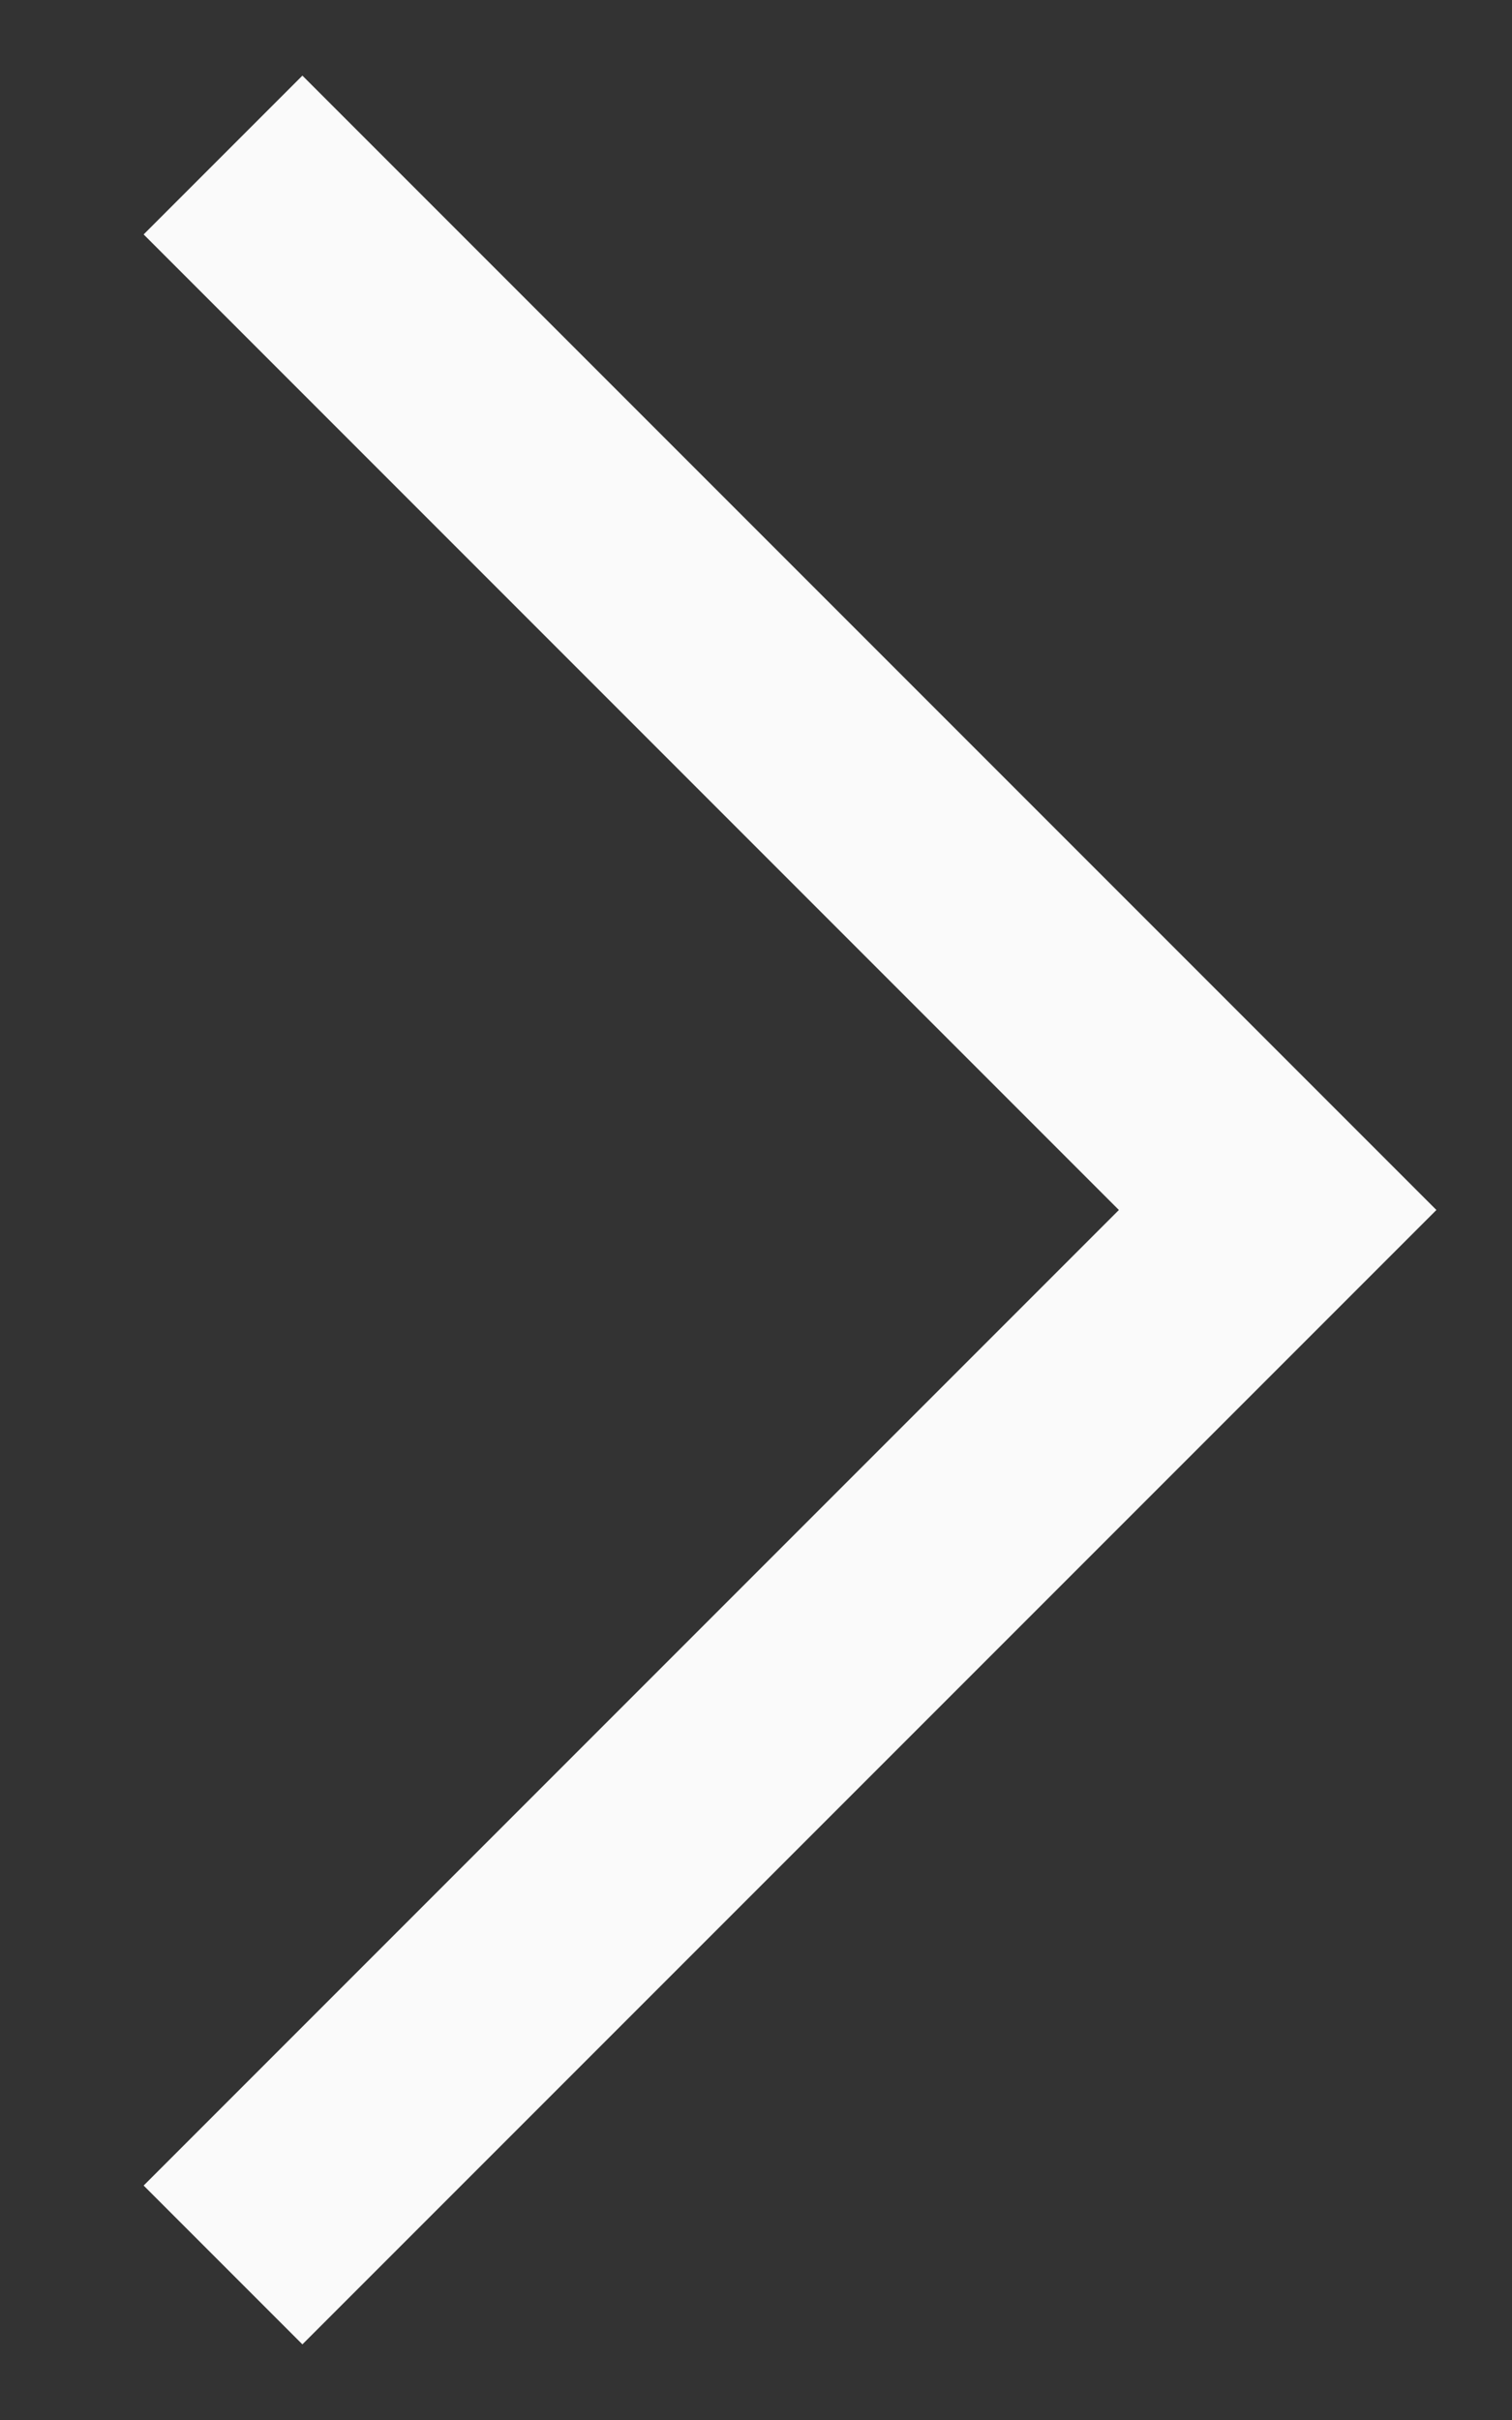 <svg xmlns="http://www.w3.org/2000/svg" viewBox="0 0 10 16" height="16" width="10"><rect x="0" y="0" width="10" height="16" fill="#333333" stroke="none"/><g xmlns="http://www.w3.org/2000/svg" transform="matrix(-1 0 0 -1 10 16)"><path d="M0.5 8L8 0.5L9.05 1.55L2.6 8L9.05 14.45L8 15.5L0.5 8Z" fill="#FAFAFA" /></g></svg>